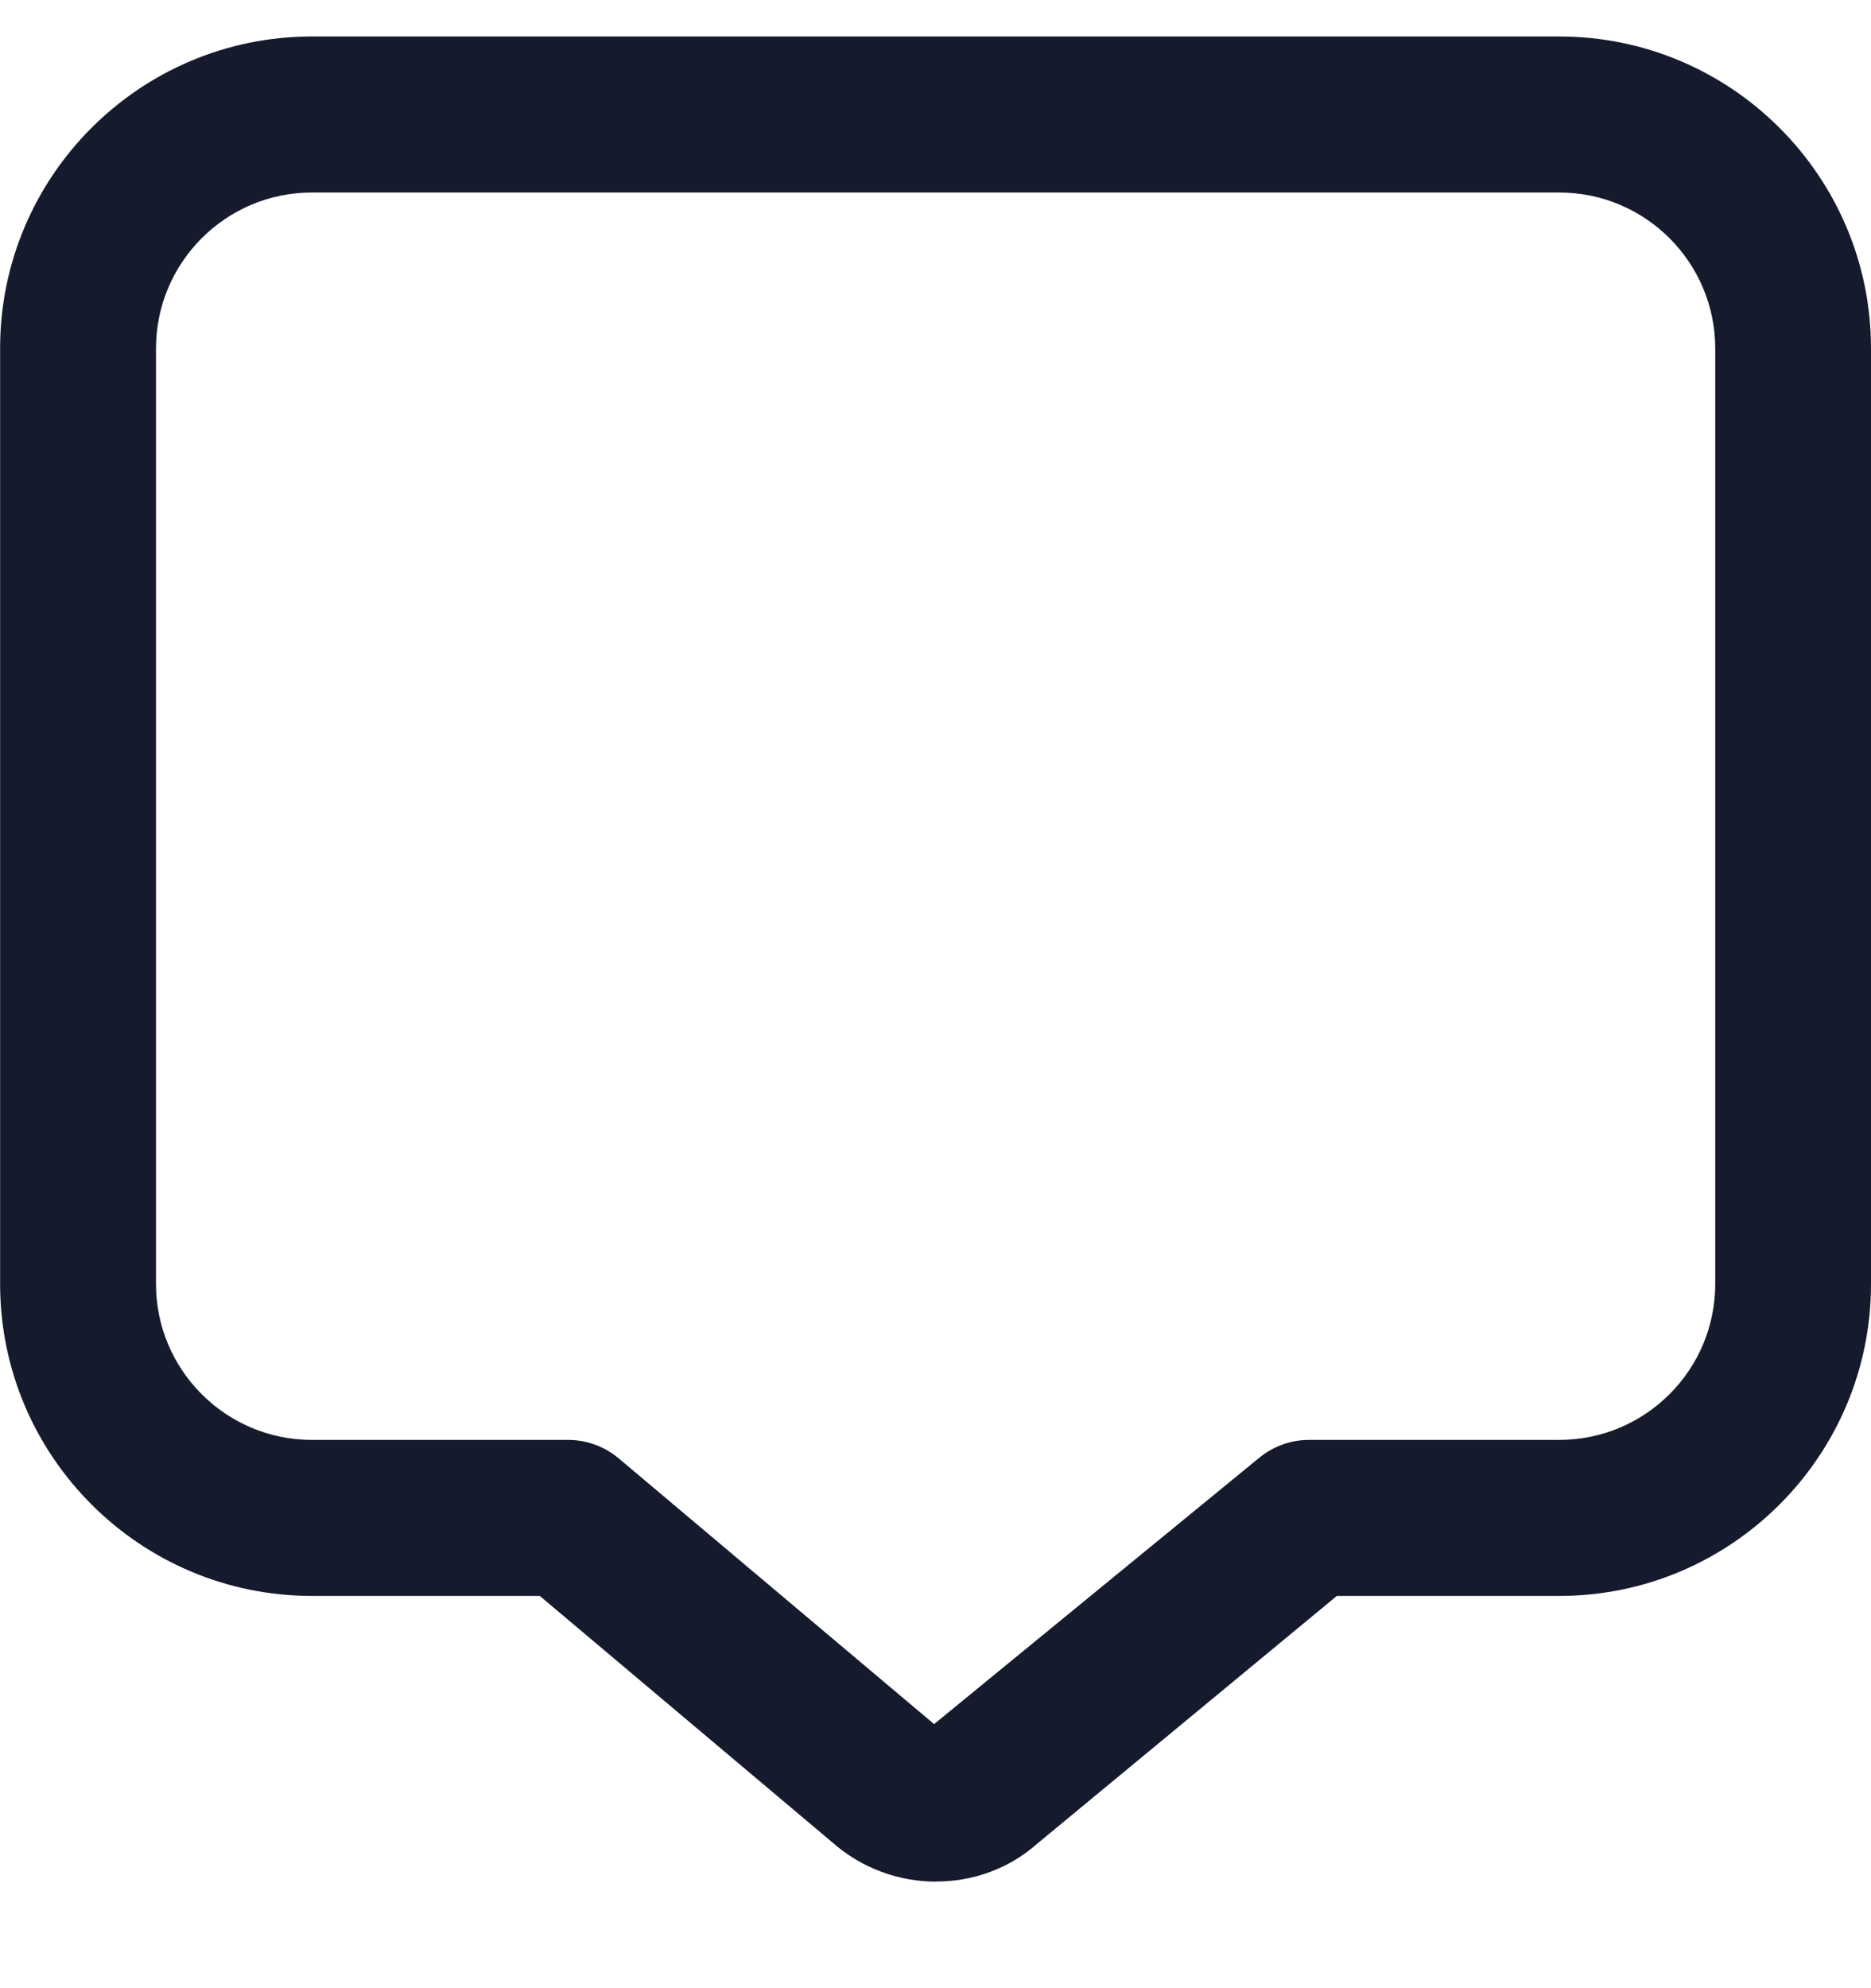<svg width="16" height="17" viewBox="0 0 16 17" fill="none" xmlns="http://www.w3.org/2000/svg">
<g id="fi-rr-comment-alt-middle" clip-path="url(#clip0_695_8829)">
<path id="Vector" d="M8.006 16.089C7.689 16.089 7.37 15.977 7.115 15.751L4.616 13.646H2.668C1.197 13.646 0.001 12.45 0.001 10.98V2.979C0 1.508 1.196 0.312 2.667 0.312H13.334C14.804 0.312 16 1.508 16 2.979V10.979C16 12.45 14.804 13.646 13.334 13.646H11.432L8.868 15.766C8.626 15.98 8.318 16.088 8.006 16.088L8.006 16.089ZM2.667 1.646C1.932 1.646 1.334 2.244 1.334 2.979V10.979C1.334 11.714 1.932 12.312 2.667 12.312H4.86C5.017 12.312 5.169 12.368 5.29 12.469L7.988 14.742L10.768 12.465C10.888 12.367 11.038 12.312 11.193 12.312H13.334C14.07 12.312 14.668 11.714 14.668 10.979V2.979C14.668 2.244 14.07 1.646 13.334 1.646H2.667Z" fill="#151A2D"/>
</g>
<defs>
<clipPath id="clip0_695_8829">
<rect width="16" height="16" fill="white" transform="translate(0 0.312)"/>
</clipPath>
</defs>
</svg>
